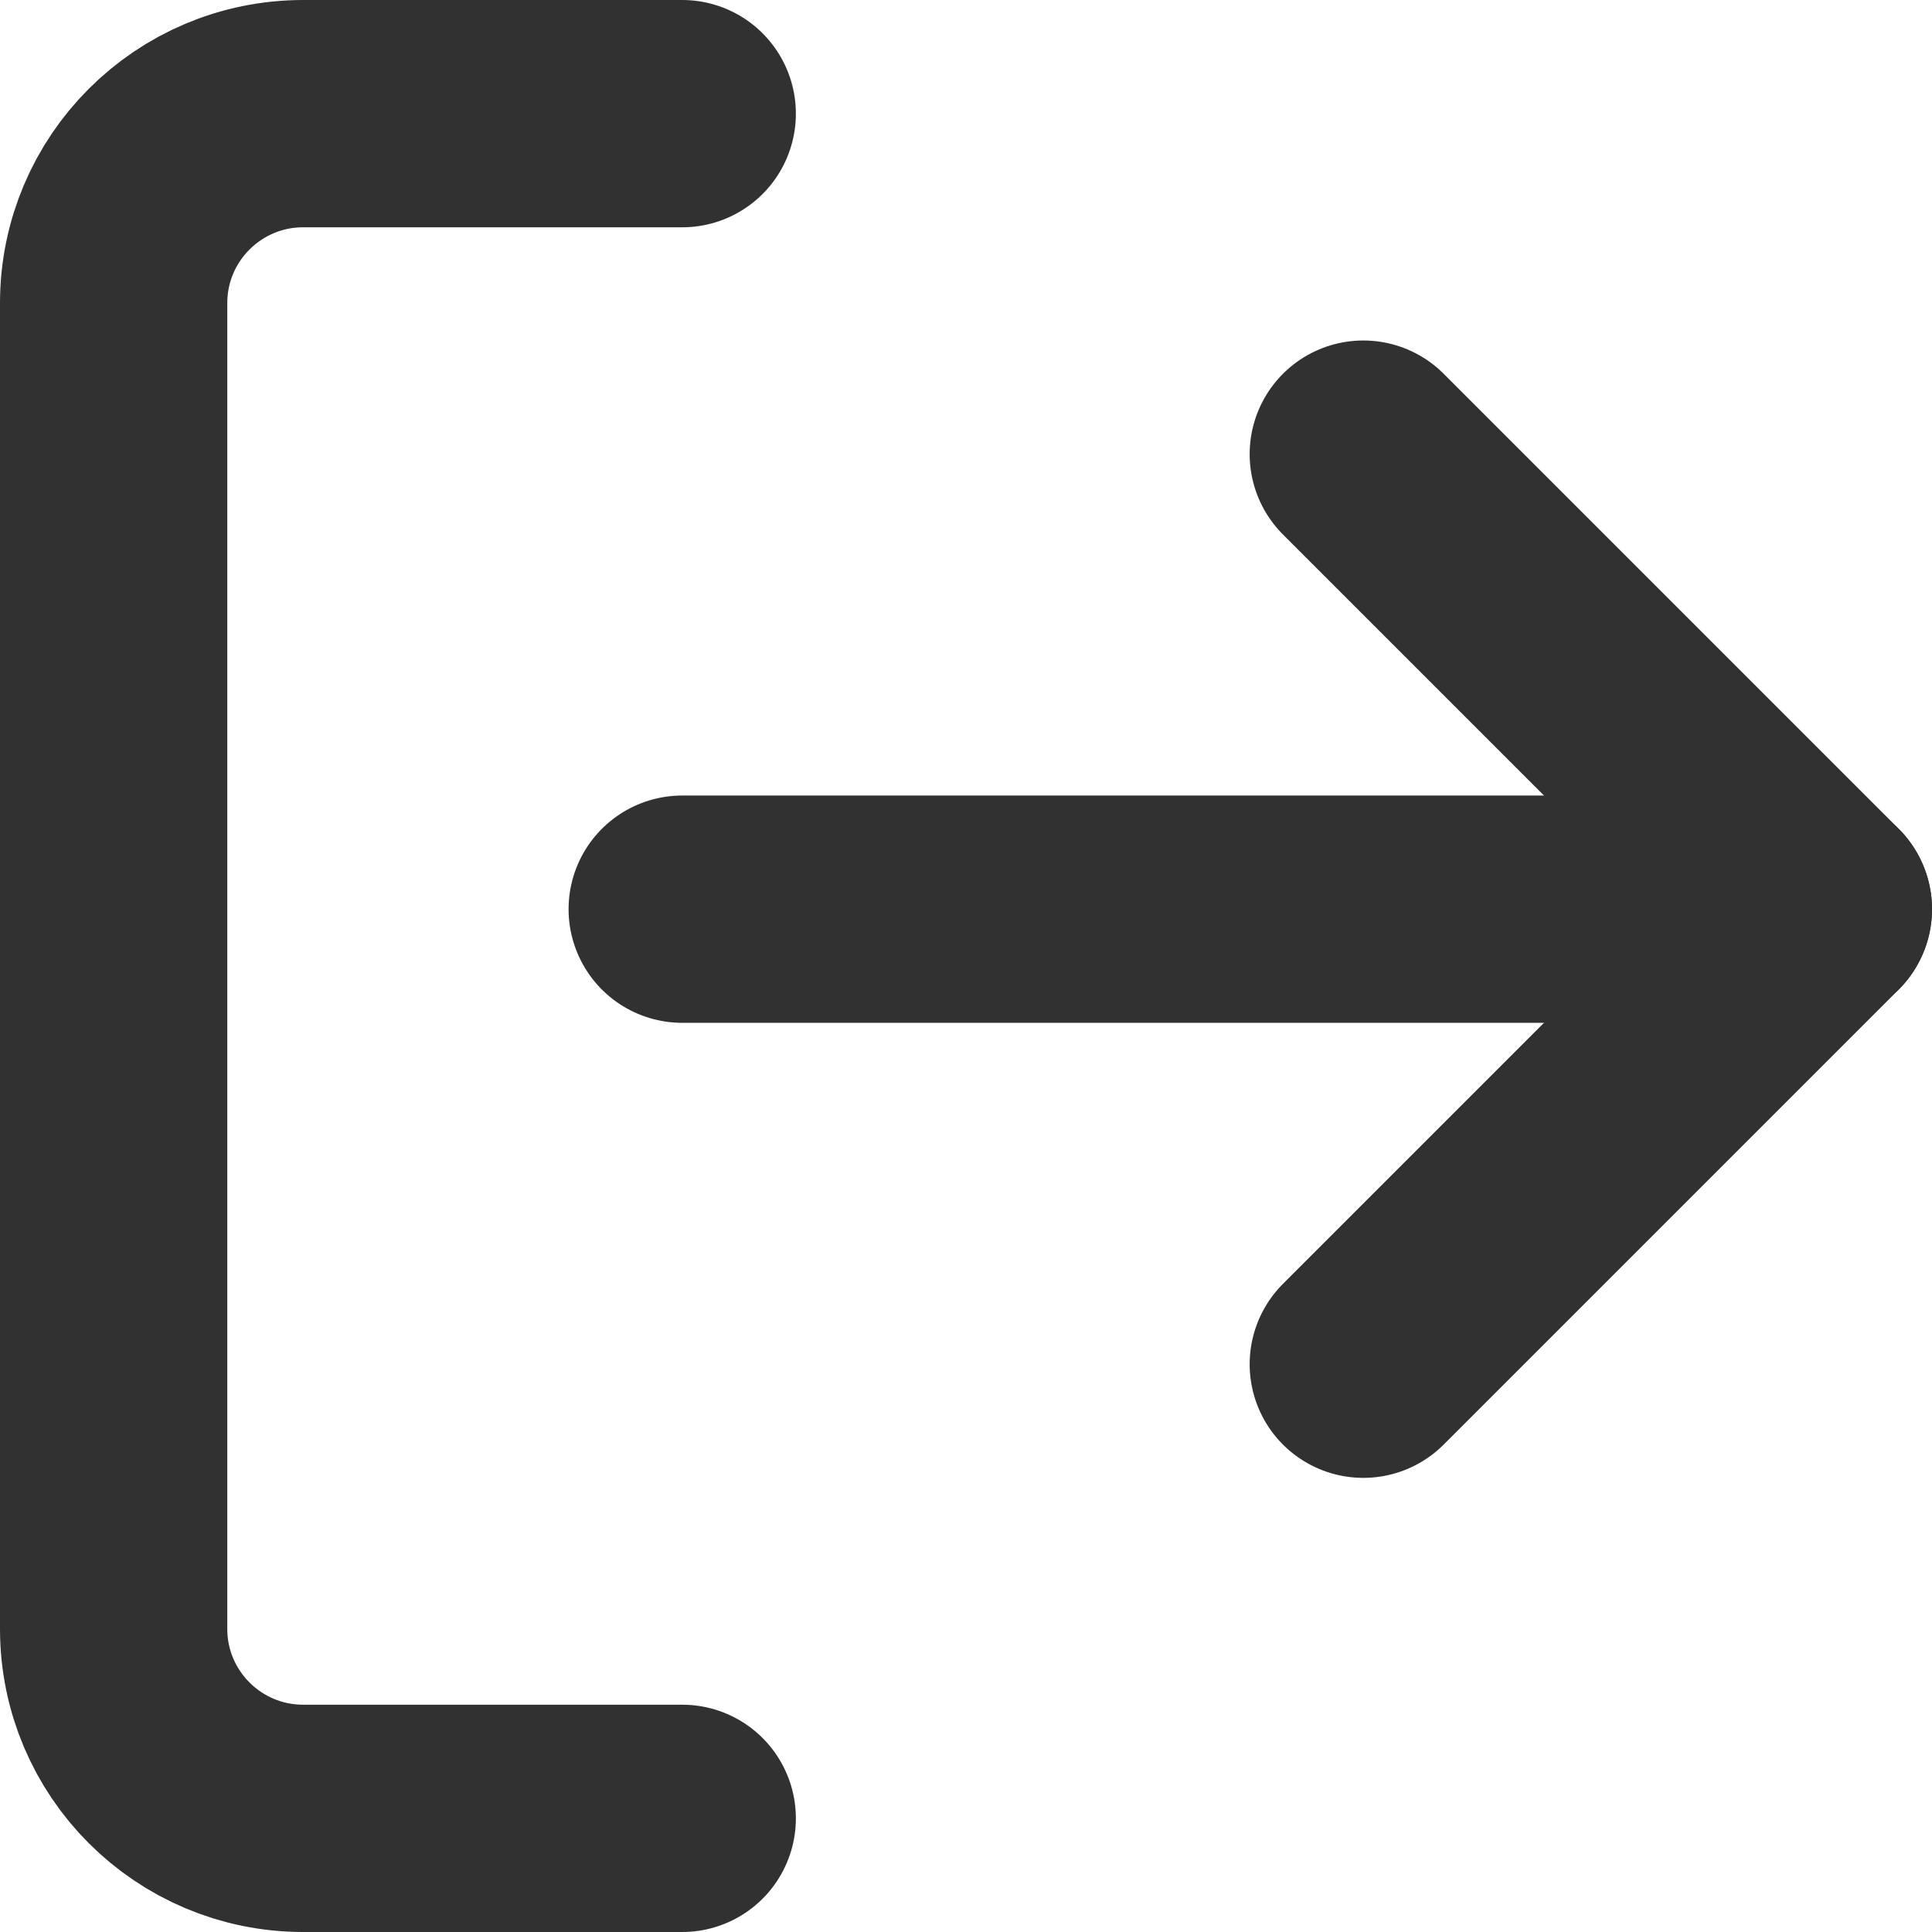 <svg width="17" height="17" viewBox="0 0 17 17" fill="none" xmlns="http://www.w3.org/2000/svg">
<path d="M6.003 16H2.668C1.747 16 1 15.254 1 14.333V2.667C1 1.746 1.747 1 2.668 1H6.003" stroke="#313131" stroke-width="2" stroke-linecap="round" stroke-linejoin="round"/>
<path d="M11.996 12.004L16 8L11.996 3.996" stroke="#313131" stroke-width="2" stroke-linecap="round" stroke-linejoin="round"/>
<path d="M16 8H6.003" stroke="#313131" stroke-width="2" stroke-linecap="round" stroke-linejoin="round"/>
</svg>